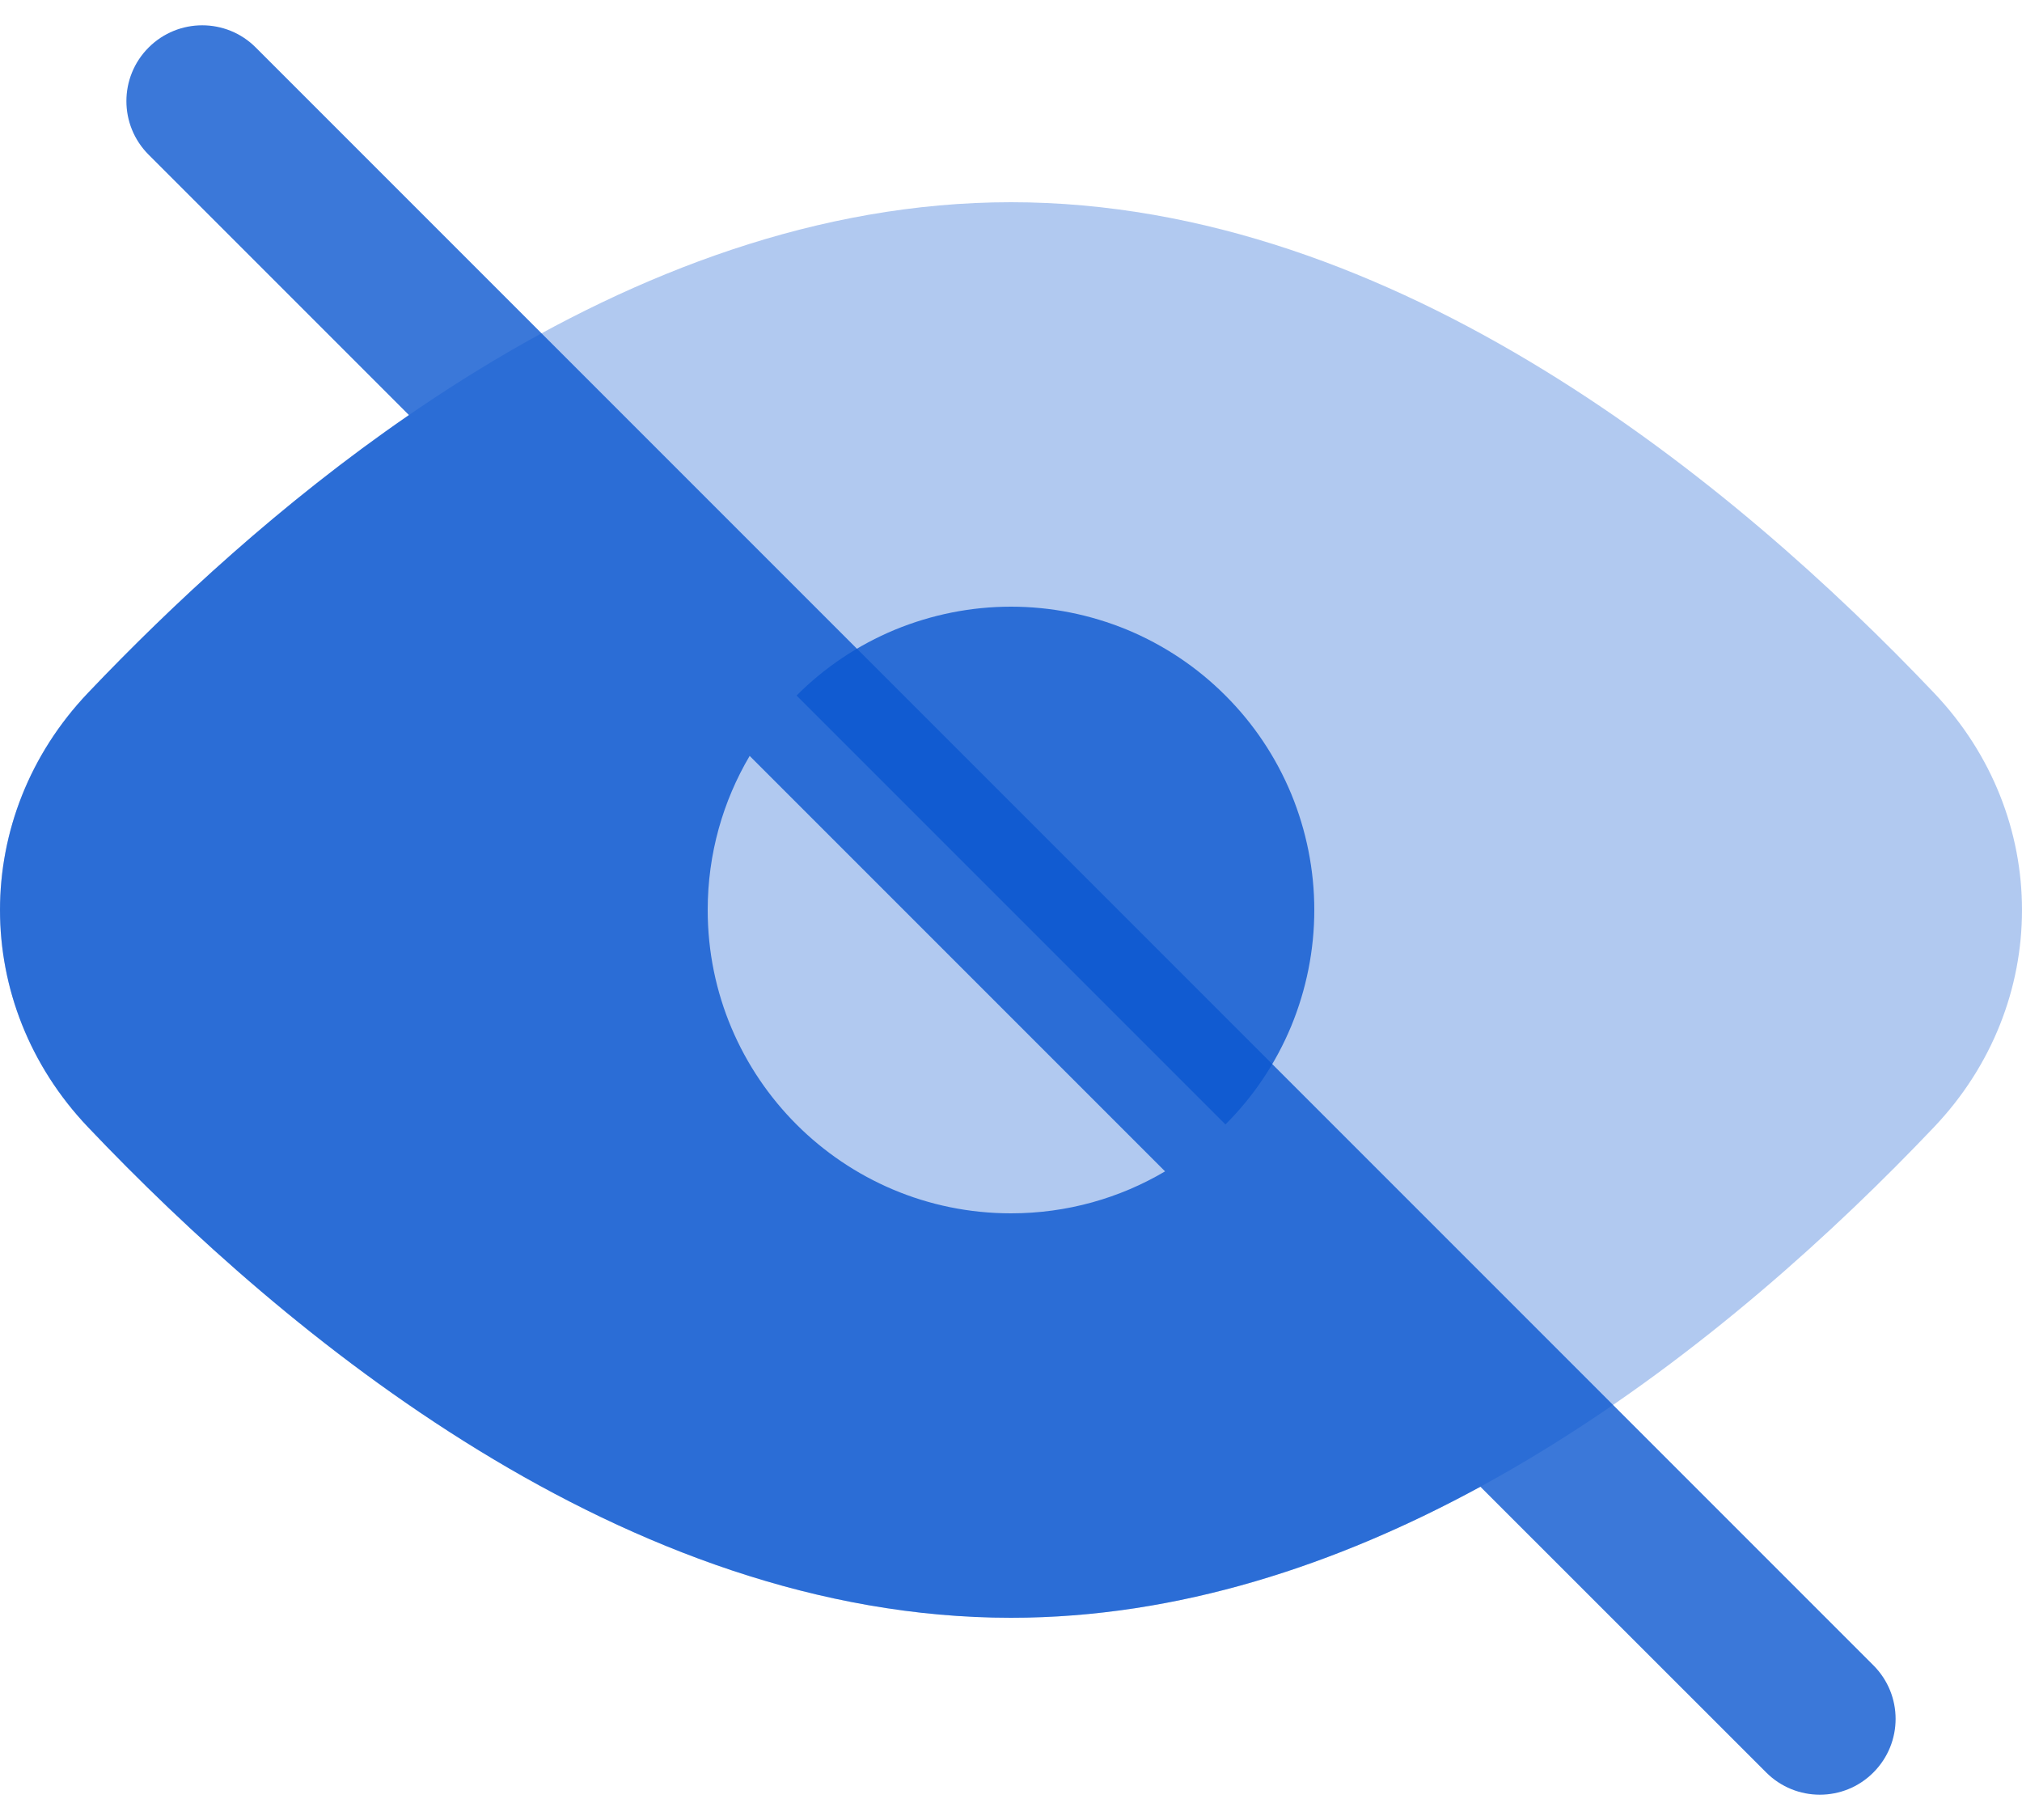 <svg width="20" height="18" viewBox="0 0 20 18" fill="none" xmlns="http://www.w3.org/2000/svg">
<path opacity="0.4" d="M19.13 6.853C20.29 8.073 20.29 9.927 19.13 11.147C17.174 13.205 13.816 16 10 16C6.184 16 2.825 13.205 0.87 11.147C-0.29 9.927 -0.29 8.073 0.87 6.853C2.825 4.795 6.184 2 10 2C13.816 2 17.174 4.795 19.13 6.853Z" fill="#0B57CF" fill-opacity="0.8"/>
<path d="M12.121 11.121C12.4 10.843 12.621 10.512 12.772 10.148C12.922 9.784 13 9.394 13 9C13 8.606 12.922 8.216 12.772 7.852C12.621 7.488 12.4 7.157 12.121 6.879C11.843 6.6 11.512 6.379 11.148 6.228C10.784 6.078 10.394 6 10 6C9.606 6 9.216 6.078 8.852 6.228C8.488 6.379 8.157 6.6 7.879 6.879L10 9L12.121 11.121Z" fill="#0B57CF" fill-opacity="0.8"/>
<path fill-rule="evenodd" clip-rule="evenodd" d="M10 16C6.184 16 2.825 13.205 0.87 11.147C-0.29 9.927 -0.29 8.073 0.87 6.853C1.7 5.98 2.782 4.974 4.045 4.105L1.47 1.53C1.177 1.237 1.177 0.763 1.47 0.47C1.763 0.177 2.238 0.177 2.53 0.47L18.53 16.47C18.823 16.763 18.823 17.237 18.53 17.53C18.238 17.823 17.763 17.823 17.47 17.53L14.643 14.704C13.234 15.471 11.66 16 10 16ZM10 12C8.343 12 7 10.657 7 9C7 8.444 7.151 7.923 7.415 7.476L11.524 11.585C11.077 11.849 10.556 12 10 12Z" fill="#0B57CF" fill-opacity="0.8"/>
</svg>
